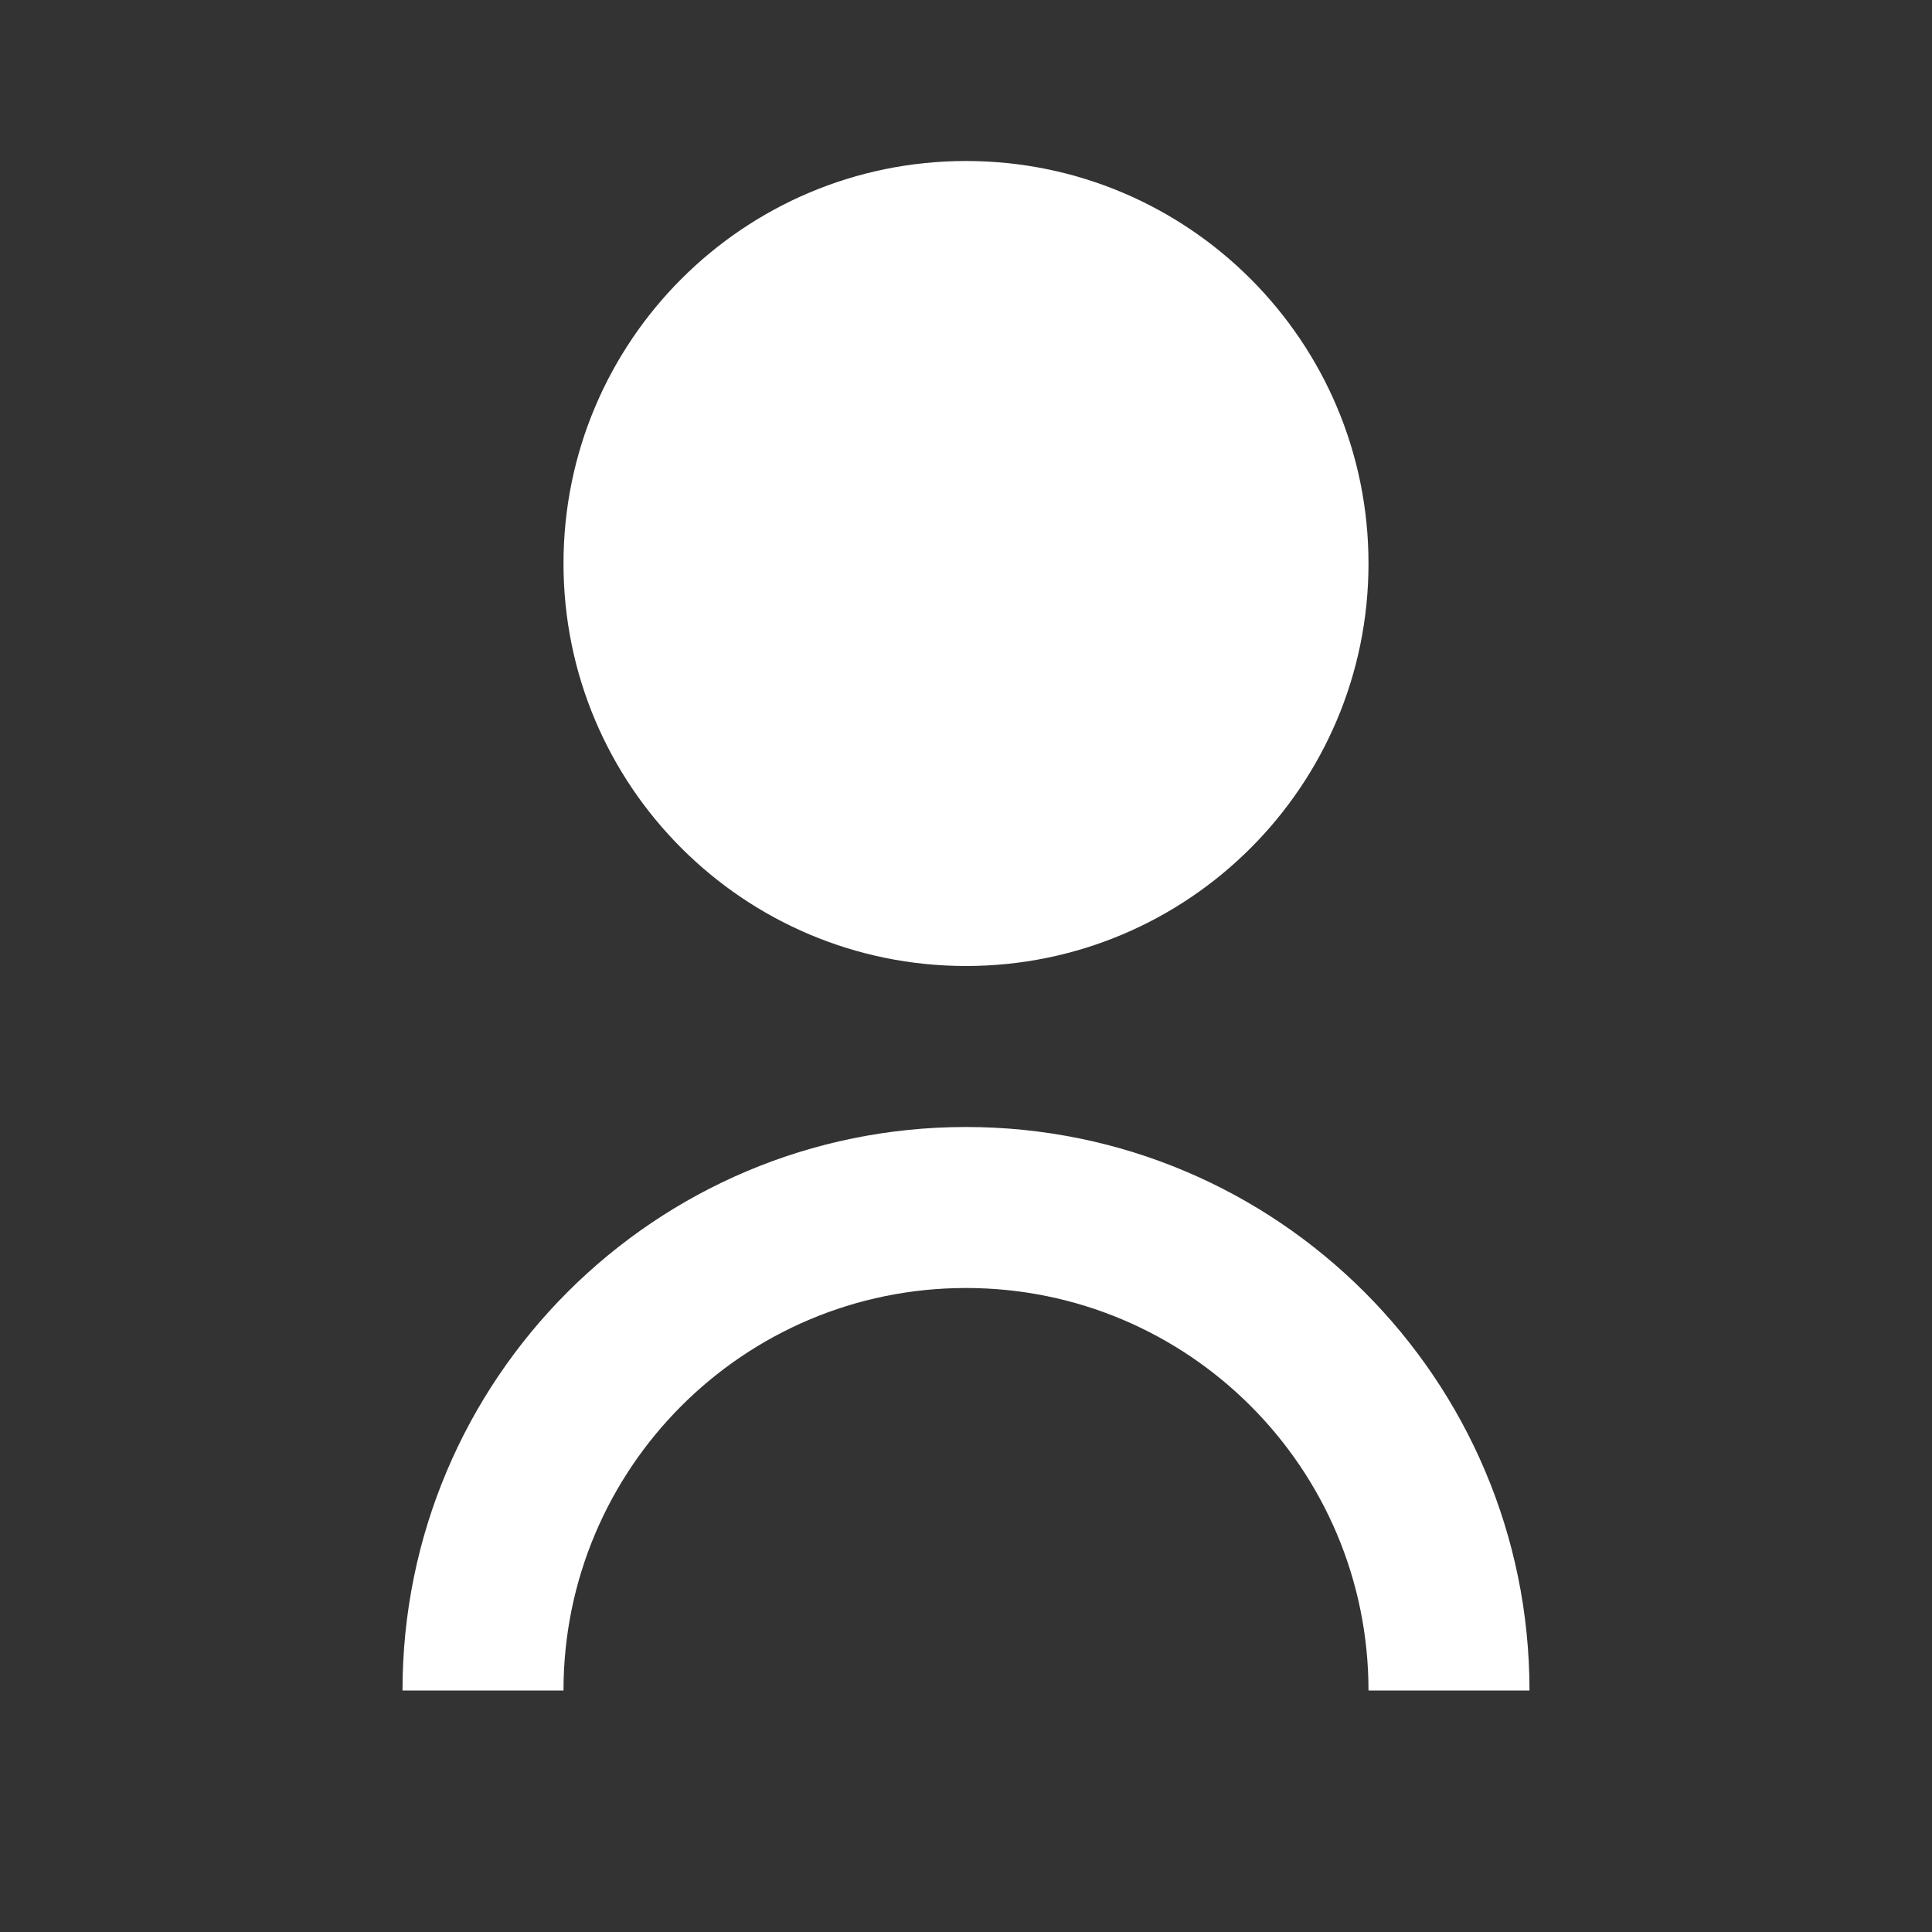 <svg xmlns="http://www.w3.org/2000/svg" viewBox="0 0 24 24" fill="#ffffff">
  <rect x="0" y="0" width="24" height="24" fill="#333333" stroke="none"/>
  <path d="M12 12c2.761 0 5-2.239 5-5s-2.239-5-5-5-5 2.239-5 5 2.239 5 5 5zm0 2c-3.866 0-7 3.134-7 7h2c0-2.761 2.239-5 5-5s5 2.239 5 5h2c0-3.866-3.134-7-7-7z"/>
</svg>
